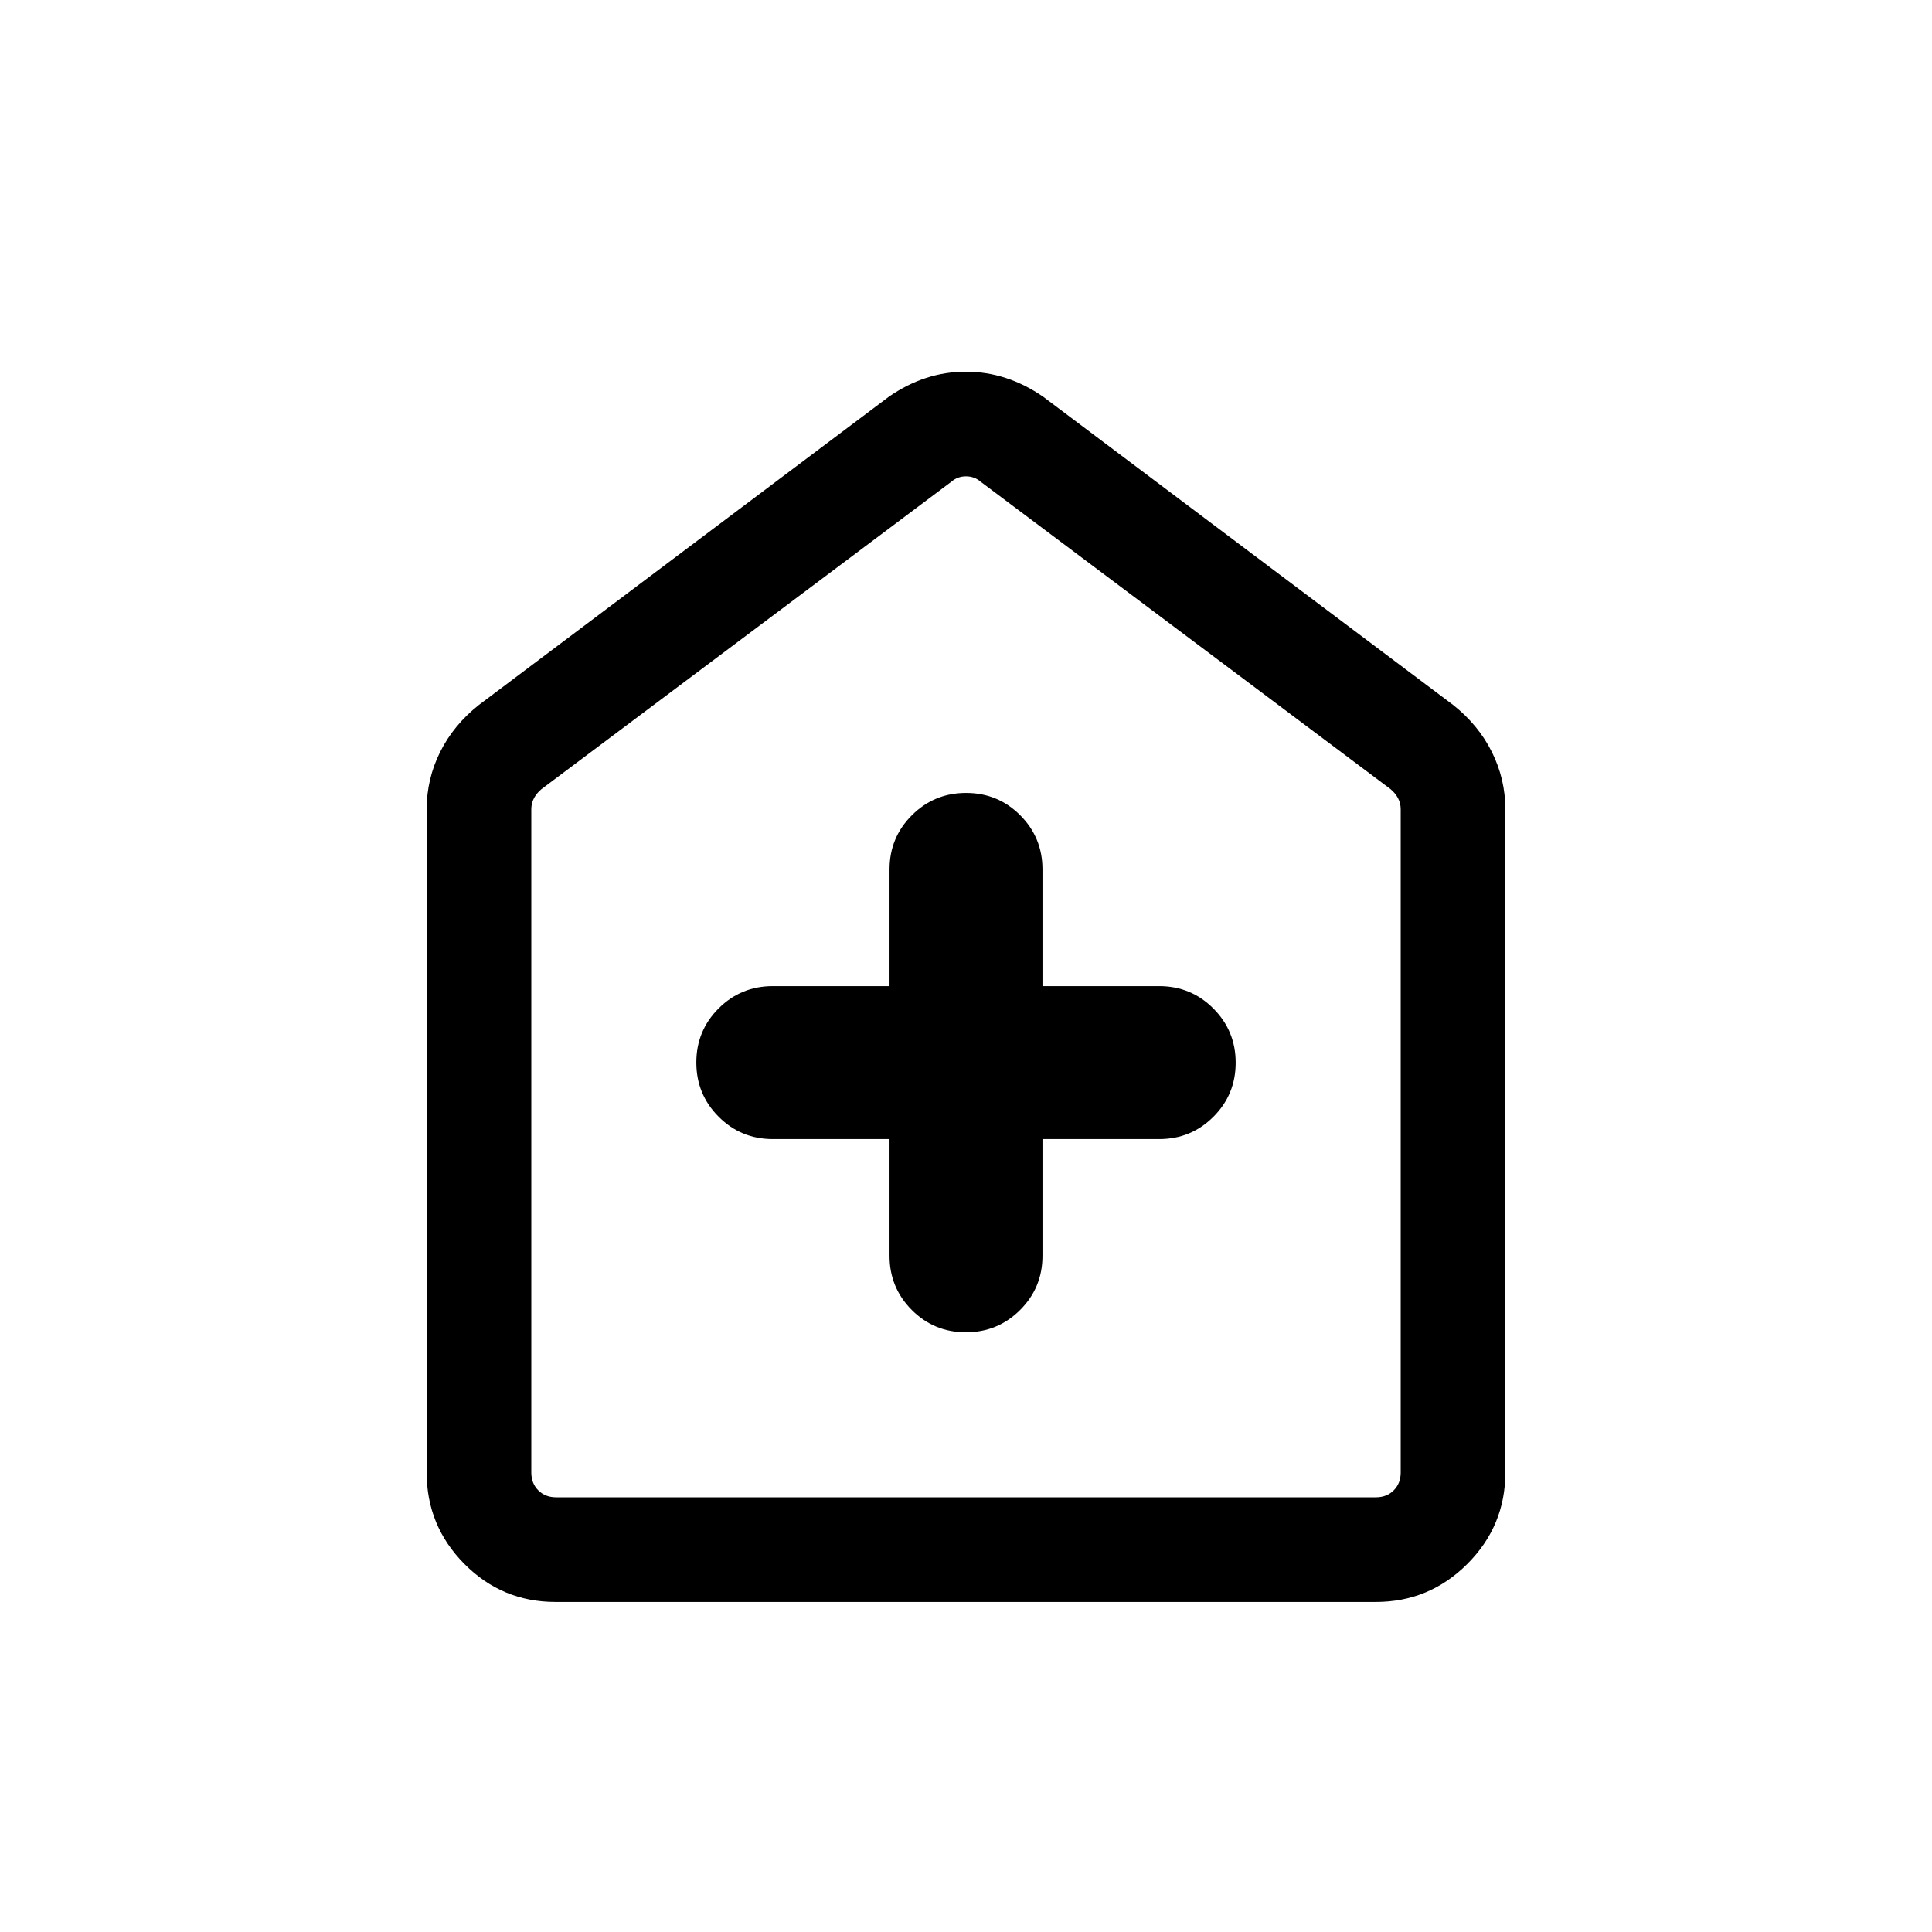 <svg viewBox="0 -960 960 960"><path d="M442-394v58q0 15.83 11.07 26.92Q464.14-298 479.95-298q15.82 0 26.93-11.08Q518-320.17 518-336v-58h58q15.83 0 26.92-11.07Q614-416.14 614-431.95q0-15.82-11.08-26.93Q591.83-470 576-470h-58v-58q0-15.83-11.07-26.92Q495.86-566 480.05-566q-15.82 0-26.93 11.08Q442-543.83 442-528v58h-58q-15.83 0-26.92 11.07Q346-447.86 346-432.05q0 15.82 11.08 26.93Q368.17-394 384-394h58ZM276.03-164q-26.55 0-45.29-18.89T212-228.31v-329.54q0-15.02 6.68-28.46 6.69-13.44 19.24-23.38l203.7-153.15q17.95-12.47 38.32-12.47t38.44 12.47l203.7 153.15q12.55 9.94 19.24 23.38 6.68 13.44 6.68 28.46v329.54q0 26.53-18.9 45.42Q710.19-164 683.65-164H276.03Zm.28-52h407.38q5.39 0 8.85-3.46t3.46-8.85v-329.54q0-3.07-1.35-5.57-1.34-2.5-3.65-4.43L487.31-720.61q-3.08-2.7-7.31-2.7-4.23 0-7.31 2.7L269-567.85q-2.31 1.93-3.65 4.43-1.35 2.5-1.35 5.57v329.54q0 5.39 3.46 8.85t8.85 3.46ZM480-469.85Z"/></svg>